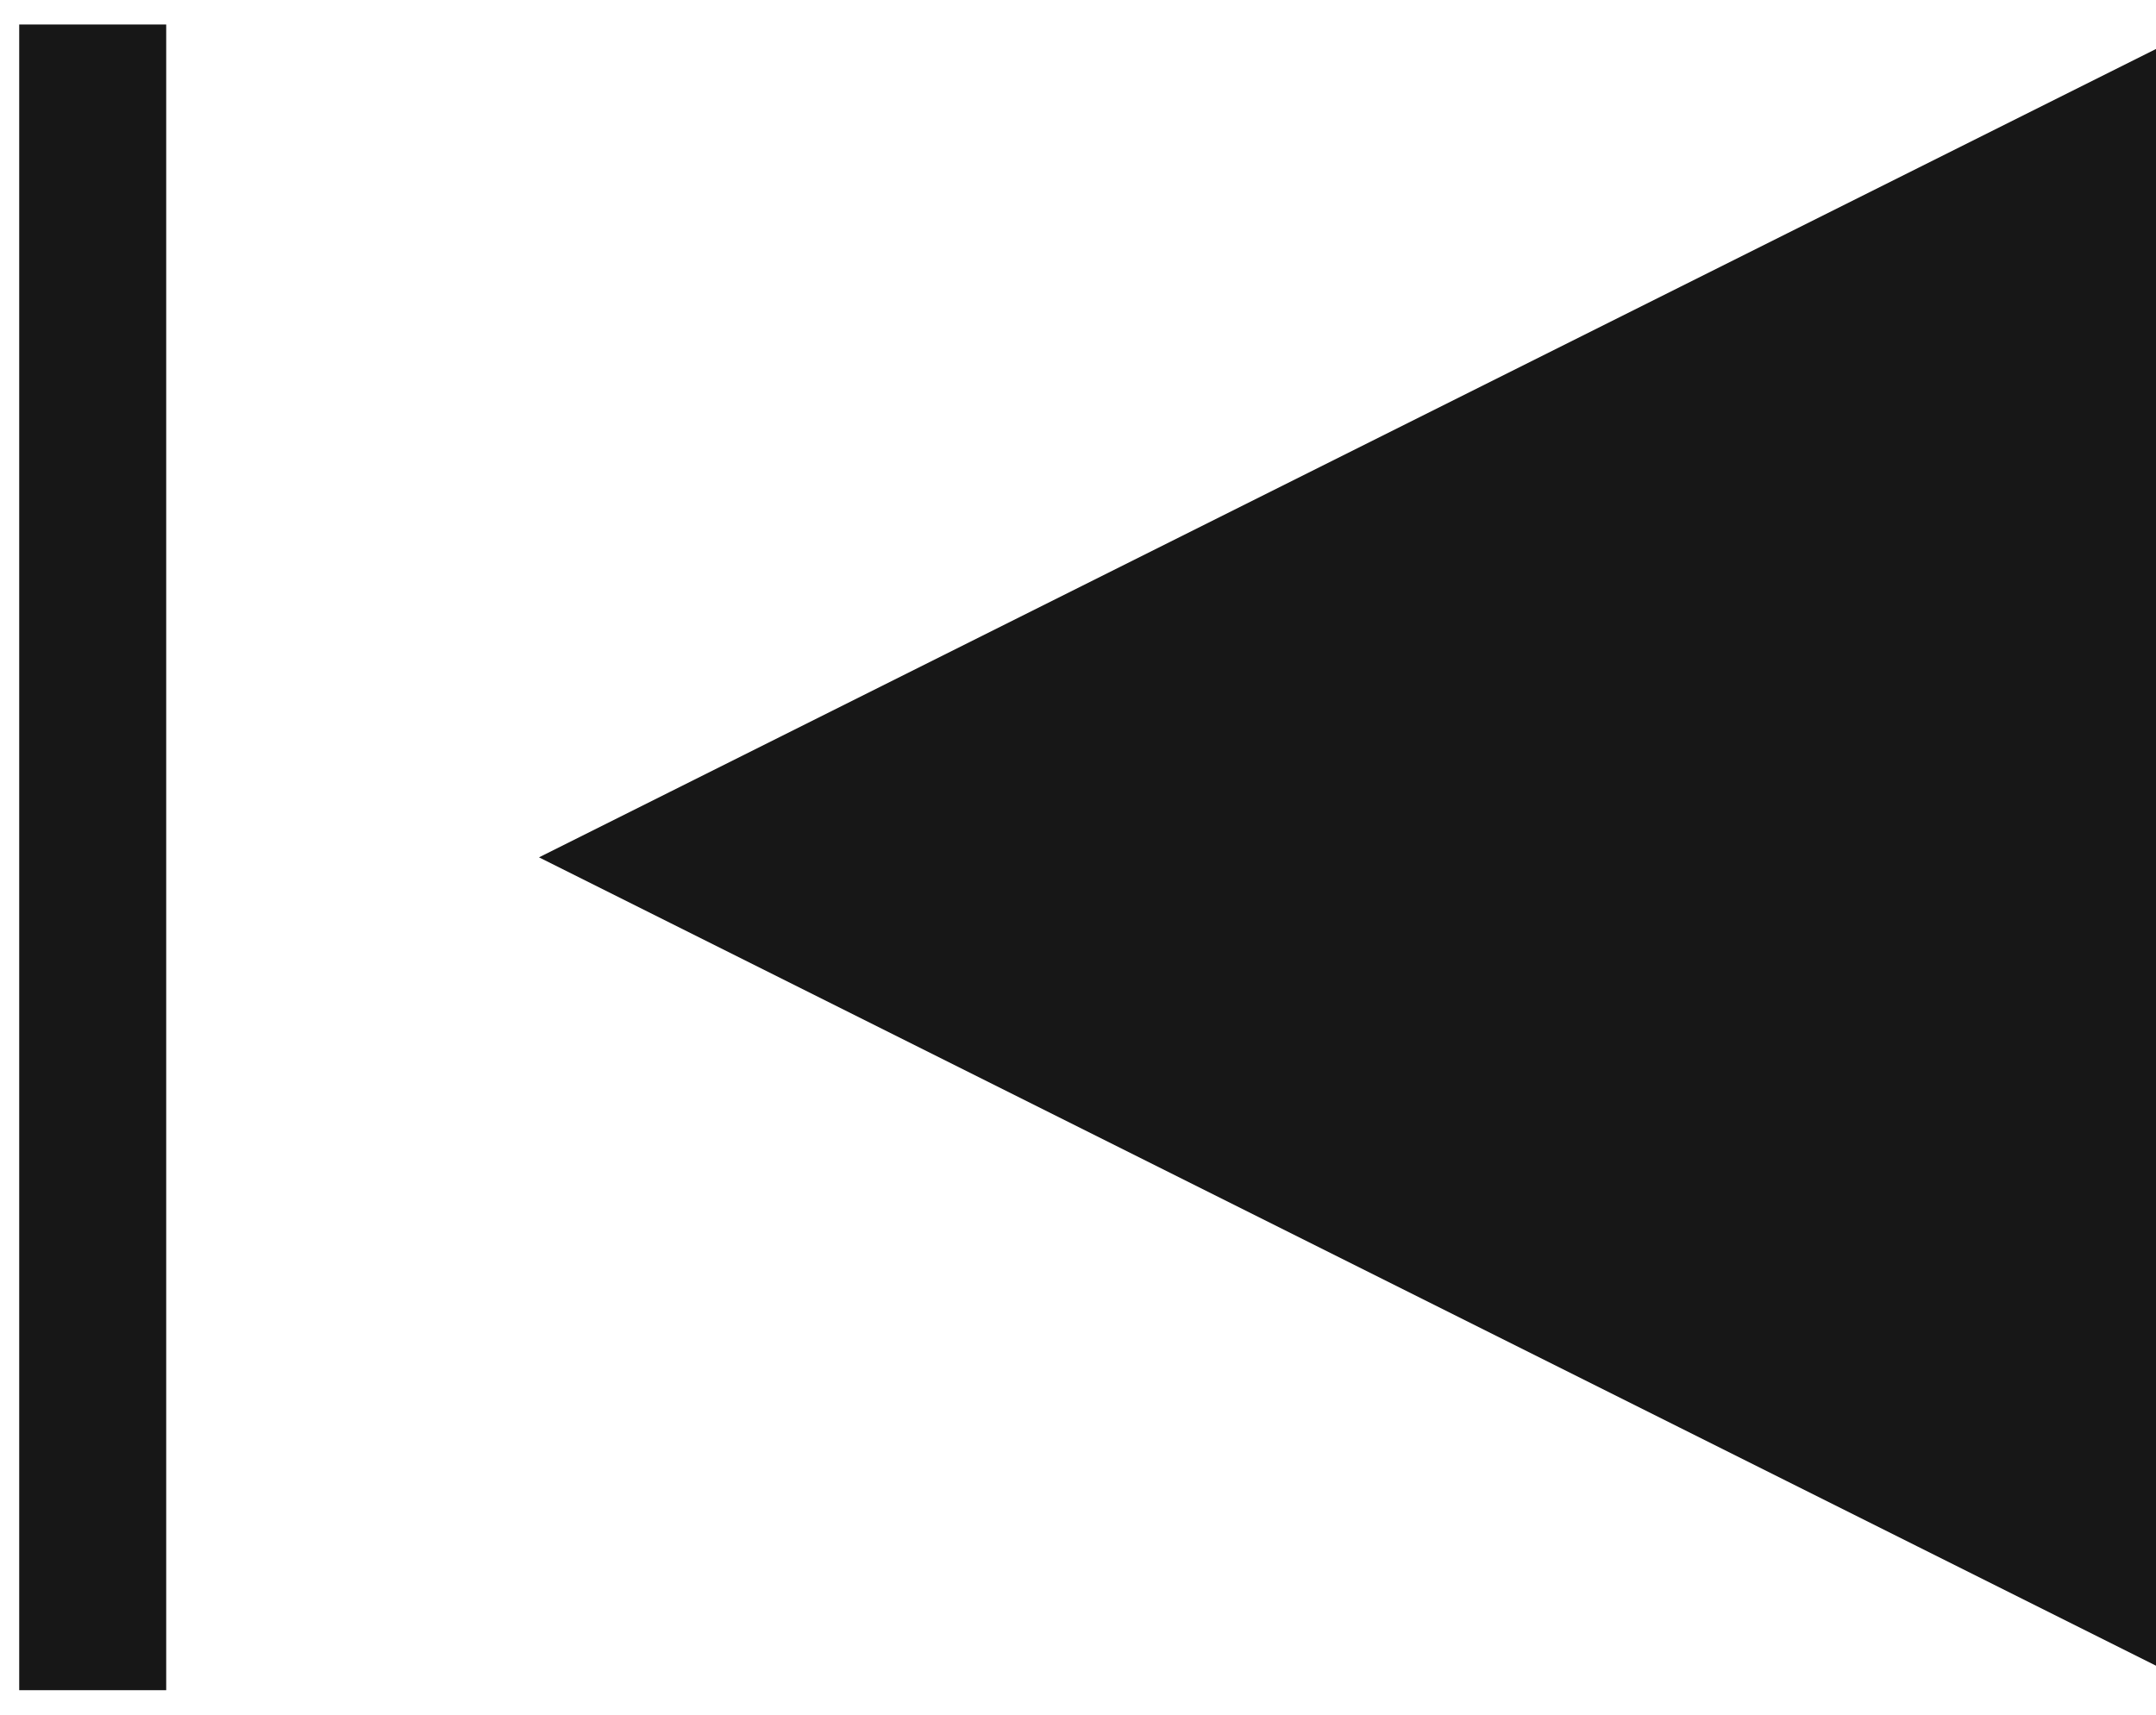 <svg xmlns="http://www.w3.org/2000/svg" width="44" height="35" viewBox="0 0 44 35">
    <g fill="none" fill-rule="nonzero" stroke="#171717" stroke-width="3">
        <path fill="#171717" d="M14.354 17.5L42.5 3.427v28.146L14.354 17.5z"/>
        <path stroke-linecap="square" d="M1.892 2v31"/>
    </g>
</svg>
